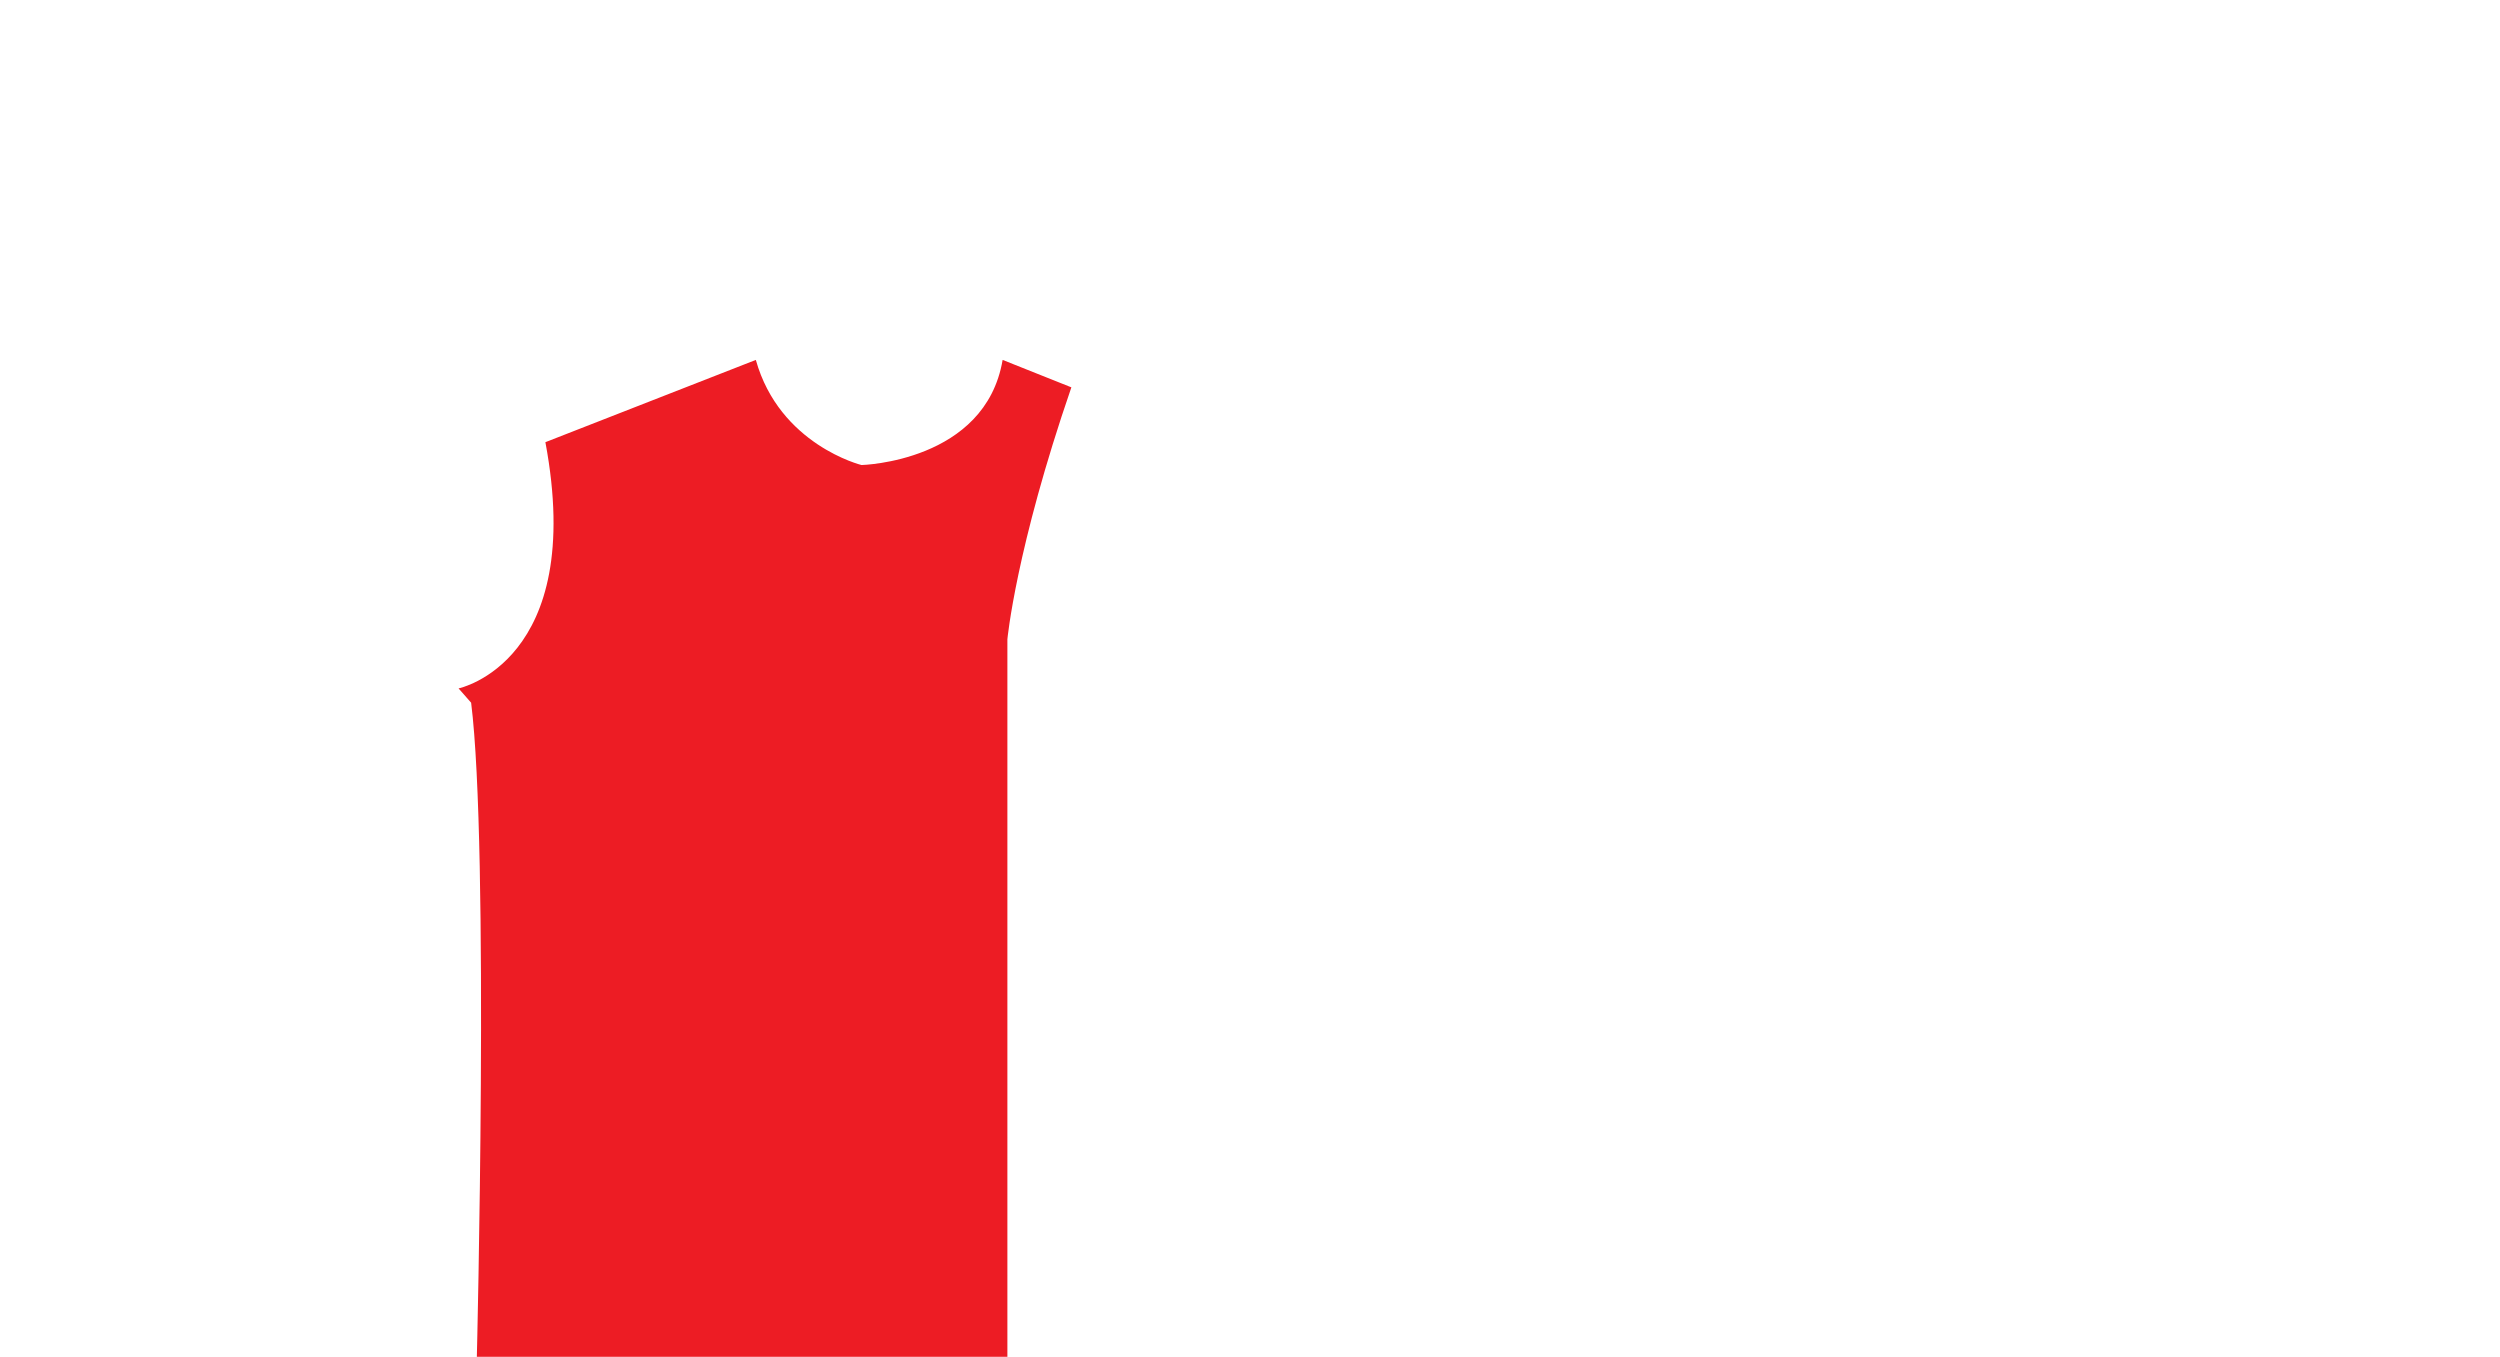 <?xml version="1.0" encoding="utf-8"?>
<!-- Generator: Adobe Illustrator 16.0.0, SVG Export Plug-In . SVG Version: 6.00 Build 0)  -->
<!DOCTYPE svg PUBLIC "-//W3C//DTD SVG 1.1//EN" "http://www.w3.org/Graphics/SVG/1.1/DTD/svg11.dtd">
<svg version="1.1" id="Layer_2" xmlns="http://www.w3.org/2000/svg" xmlns:xlink="http://www.w3.org/1999/xlink" x="0px" y="0px"
	 width="547px" height="297px" viewBox="0 0 547 297" enable-background="new 0 0 547 297" xml:space="preserve">
<path fill="#ED1C24" d="M220.417,296.875H104.333c0,0,2.75-111.208-1.25-143.125l-2.75-3.125
	c0,0,28-5.792,19-53.875l46.042-18c5.208,18.583,23.125,23,23.125,23s27.084-0.667,30.875-23
	l15.042,6c-12.167,35.333-14,55.132-14,55.132V296.875z"/>
	<rect display="none" fill="#ED1C24" width="547px" height="297px"/>
</svg>
